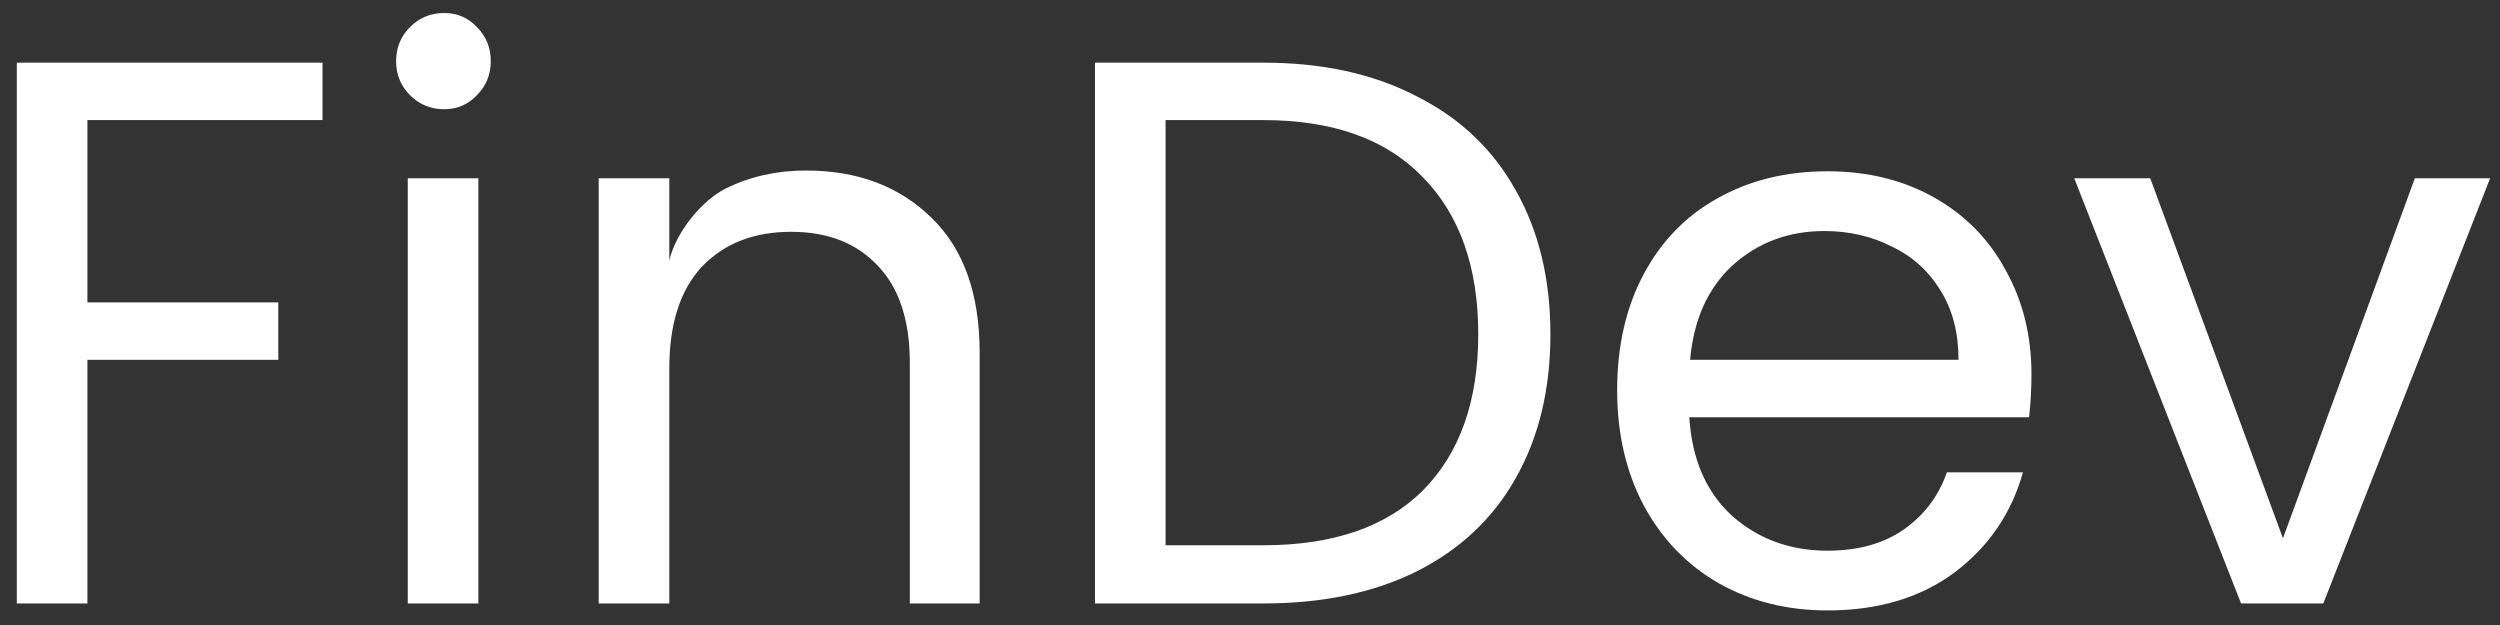 <svg width="116" height="29" viewBox="0 0 116 29" fill="none" xmlns="http://www.w3.org/2000/svg">
<rect x="0" y="0" width="116" height="29" fill="#333333" stroke="none"/>
<path d="M14.964 2.908V5.572H4.056V14.032H6.27H8.484H12.912V16.696H4.056V28H0.78V2.908H14.964ZM20.612 5.068C19.988 5.068 19.46 4.852 19.028 4.42C18.596 3.988 18.38 3.46 18.38 2.836C18.38 2.212 18.596 1.684 19.028 1.252C19.46 0.82 19.988 0.604 20.612 0.604C21.212 0.604 21.716 0.82 22.124 1.252C22.556 1.684 22.772 2.212 22.772 2.836C22.772 3.46 22.556 3.988 22.124 4.42C21.716 4.852 21.212 5.068 20.612 5.068ZM22.196 8.272V28H18.92V8.272H22.196ZM37.392 7.912C39.792 7.912 41.736 8.644 43.224 10.108C44.712 11.548 45.456 13.636 45.456 16.372V28H42.216V16.84C42.216 14.872 41.724 13.372 40.74 12.34C39.756 11.284 38.412 10.756 36.708 10.756C34.98 10.756 33.6 11.296 32.568 12.376C31.56 13.456 31.056 15.028 31.056 17.092V28H27.78V8.272H31.056V12.08C31.368 10.756 32.58 9.292 33.684 8.74C34.812 8.188 36.048 7.912 37.392 7.912ZM58.619 2.908C61.355 2.908 63.719 3.424 65.711 4.456C67.727 5.464 69.263 6.916 70.319 8.812C71.399 10.708 71.939 12.94 71.939 15.508C71.939 18.076 71.399 20.308 70.319 22.204C69.263 24.076 67.727 25.516 65.711 26.524C63.719 27.508 61.355 28 58.619 28H50.807V2.908H58.619ZM58.619 25.3C61.859 25.3 64.331 24.448 66.035 22.744C67.739 21.016 68.591 18.604 68.591 15.508C68.591 12.388 67.727 9.952 65.999 8.2C64.295 6.448 61.835 5.572 58.619 5.572H54.083V25.3H58.619ZM94.26 17.38C94.26 18.004 94.224 18.664 94.152 19.36H78.384C78.504 21.304 79.164 22.828 80.364 23.932C81.588 25.012 83.064 25.552 84.792 25.552C86.208 25.552 87.384 25.228 88.32 24.58C89.28 23.908 89.952 23.02 90.336 21.916H93.864C93.336 23.812 92.28 25.36 90.696 26.56C89.112 27.736 87.144 28.324 84.792 28.324C82.92 28.324 81.24 27.904 79.752 27.064C78.288 26.224 77.136 25.036 76.296 23.5C75.456 21.94 75.036 20.14 75.036 18.1C75.036 16.06 75.444 14.272 76.26 12.736C77.076 11.2 78.216 10.024 79.68 9.208C81.168 8.368 82.872 7.948 84.792 7.948C86.664 7.948 88.32 8.356 89.76 9.172C91.2 9.988 92.304 11.116 93.072 12.556C93.864 13.972 94.26 15.58 94.26 17.38ZM90.876 16.696C90.876 15.448 90.6 14.38 90.048 13.492C89.496 12.58 88.74 11.896 87.78 11.44C86.844 10.96 85.8 10.72 84.648 10.72C82.992 10.72 81.576 11.248 80.4 12.304C79.248 13.36 78.588 14.824 78.42 16.696H79.199H79.977H81.534H84.648H90.876ZM105.929 24.976L112.049 8.272H115.541L107.801 28H103.985L96.245 8.272H99.772L105.929 24.976Z" fill="white"/>
</svg>
